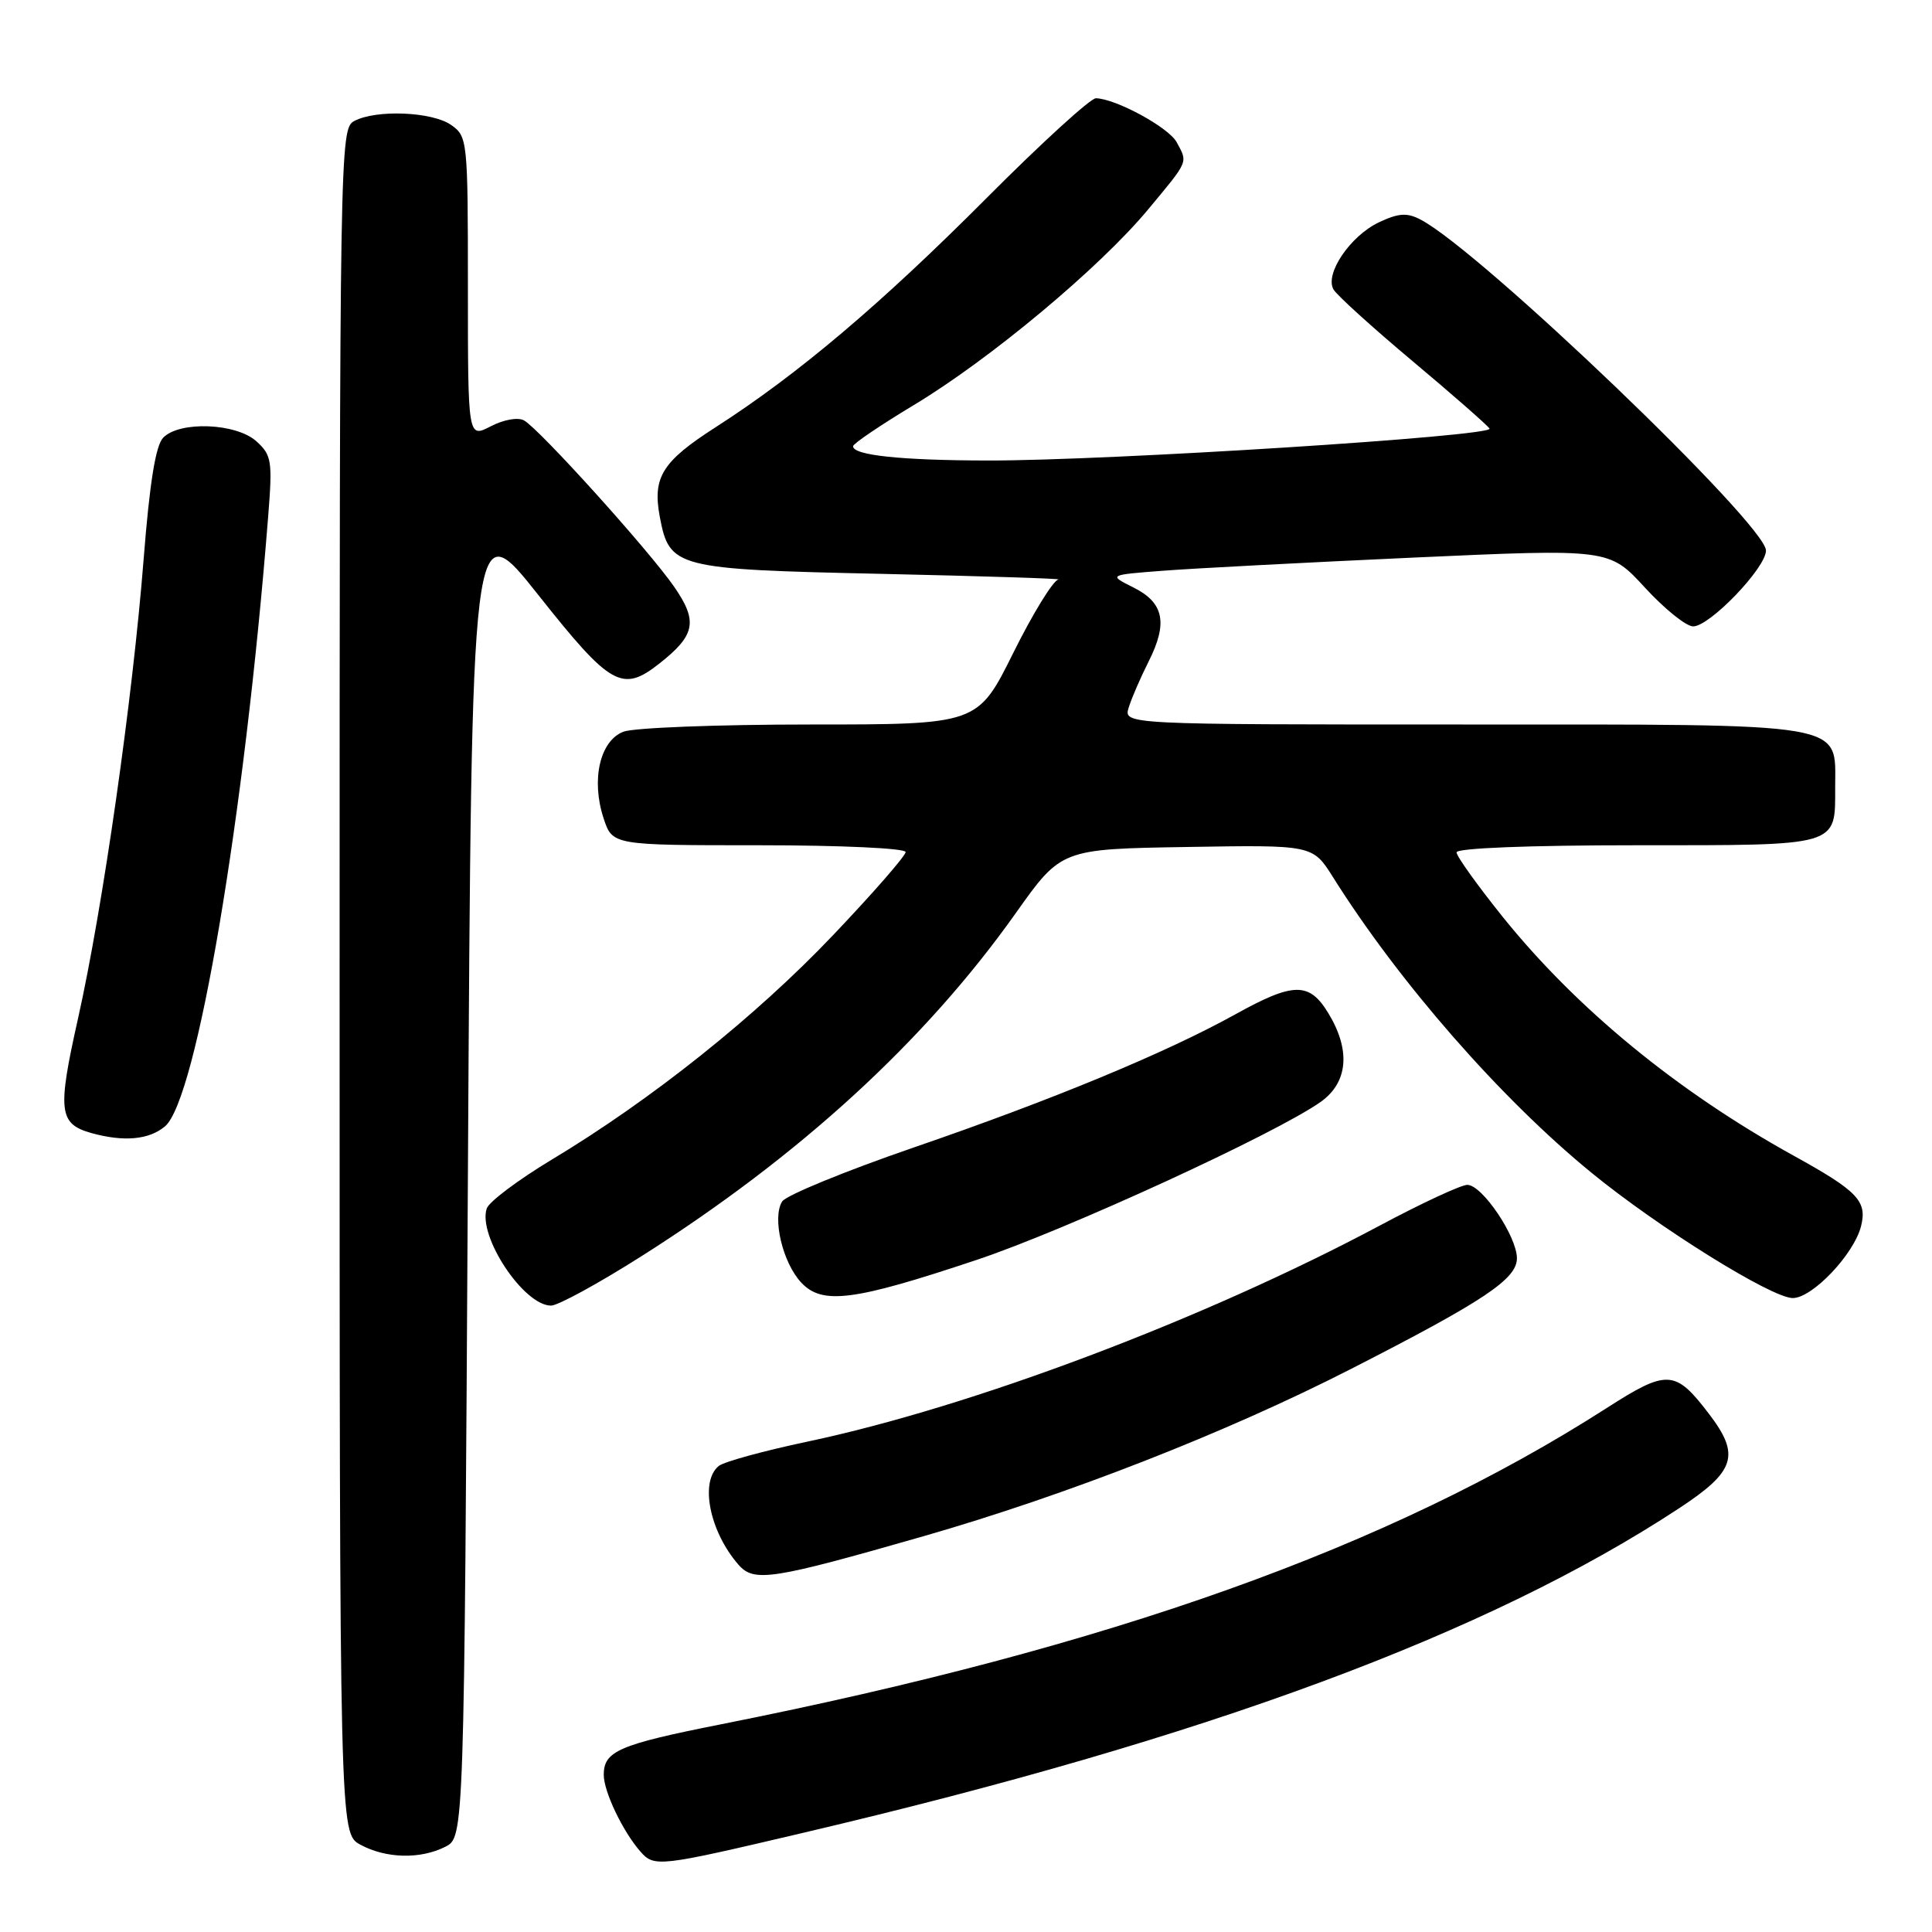 <?xml version="1.0" encoding="UTF-8" standalone="no"?>
<!DOCTYPE svg PUBLIC "-//W3C//DTD SVG 1.1//EN" "http://www.w3.org/Graphics/SVG/1.1/DTD/svg11.dtd" >
<svg xmlns="http://www.w3.org/2000/svg" xmlns:xlink="http://www.w3.org/1999/xlink" version="1.1" viewBox="0 0 256 256">
 <g >
 <path fill="currentColor"
d=" M 106.50 242.84 C 159.98 230.28 197.21 216.48 222.51 199.84 C 229.95 194.95 230.63 192.82 226.46 187.36 C 221.97 181.47 220.94 181.41 212.85 186.60 C 184.08 205.04 147.18 218.21 95.58 228.47 C 82.01 231.16 80.00 232.03 80.00 235.17 C 80.00 237.40 82.52 242.67 84.84 245.32 C 86.70 247.44 87.21 247.38 106.50 242.84 Z  M 59.00 244.71 C 61.50 243.44 61.50 243.44 62.00 155.57 C 62.50 67.70 62.50 67.70 71.34 78.85 C 80.91 90.93 82.45 91.80 87.37 87.92 C 92.15 84.16 92.50 82.33 89.33 77.75 C 86.03 72.97 71.49 56.86 69.44 55.71 C 68.64 55.26 66.76 55.59 65.02 56.49 C 62.00 58.05 62.00 58.05 62.00 38.08 C 62.00 18.58 61.95 18.08 59.78 16.56 C 57.25 14.79 49.83 14.49 46.93 16.04 C 45.04 17.05 45.00 19.37 45.00 130.00 C 45.00 242.94 45.00 242.94 47.75 244.43 C 51.14 246.27 55.69 246.38 59.00 244.71 Z  M 122.36 203.56 C 141.36 198.10 162.47 189.85 179.00 181.40 C 196.65 172.38 201.00 169.48 201.00 166.73 C 201.00 163.83 196.39 157.00 194.43 157.00 C 193.60 157.00 188.33 159.45 182.72 162.45 C 159.49 174.83 128.81 186.41 107.00 191.02 C 101.22 192.24 95.94 193.69 95.25 194.24 C 92.69 196.30 94.01 202.93 97.86 207.34 C 99.92 209.69 102.24 209.33 122.36 203.56 Z  M 85.02 166.44 C 105.99 153.14 122.58 137.94 134.59 121.00 C 140.62 112.50 140.62 112.50 157.28 112.23 C 173.94 111.95 173.94 111.95 176.63 116.23 C 185.39 130.17 198.84 145.55 210.85 155.37 C 219.74 162.65 234.76 172.00 237.55 172.00 C 240.15 172.00 245.66 166.20 246.60 162.47 C 247.43 159.15 246.16 157.82 237.66 153.13 C 222.22 144.59 208.91 133.66 199.10 121.47 C 195.75 117.29 193.00 113.46 193.00 112.94 C 193.00 112.38 202.63 112.00 216.88 112.00 C 243.88 112.00 243.17 112.21 243.17 104.32 C 243.17 95.61 245.45 96.00 193.82 96.00 C 148.87 96.00 148.87 96.00 149.56 93.75 C 149.94 92.51 151.13 89.78 152.19 87.67 C 154.78 82.54 154.23 79.86 150.18 77.84 C 146.86 76.18 146.86 76.18 154.18 75.62 C 158.21 75.31 173.14 74.53 187.37 73.88 C 213.23 72.71 213.23 72.71 217.96 77.86 C 220.56 80.69 223.43 83.00 224.35 83.00 C 226.55 83.00 234.00 75.24 234.00 72.95 C 234.00 69.50 196.17 33.24 188.24 29.10 C 186.43 28.15 185.32 28.23 182.69 29.47 C 178.90 31.28 175.50 36.31 176.70 38.36 C 177.14 39.12 181.86 43.40 187.18 47.86 C 192.51 52.33 197.10 56.35 197.37 56.79 C 197.99 57.80 146.83 61.05 130.88 61.02 C 119.33 61.00 112.97 60.32 113.04 59.12 C 113.05 58.78 116.68 56.33 121.09 53.67 C 131.17 47.61 145.69 35.49 152.10 27.79 C 157.57 21.21 157.40 21.61 155.92 18.85 C 154.87 16.89 147.84 13.07 145.21 13.02 C 144.50 13.01 137.97 18.97 130.71 26.26 C 116.68 40.34 105.71 49.62 94.84 56.60 C 87.74 61.15 86.45 63.23 87.42 68.45 C 88.70 75.25 89.43 75.44 116.85 76.04 C 130.41 76.34 140.93 76.68 140.24 76.79 C 139.55 76.91 136.86 81.28 134.27 86.50 C 129.55 96.00 129.55 96.00 107.34 96.00 C 95.12 96.00 84.00 96.43 82.62 96.95 C 79.49 98.14 78.30 103.34 79.98 108.43 C 81.16 112.00 81.16 112.00 100.58 112.00 C 111.45 112.00 120.00 112.40 120.00 112.90 C 120.00 113.40 115.66 118.37 110.36 123.94 C 100.13 134.70 86.32 145.72 73.09 153.67 C 68.67 156.33 64.81 159.23 64.50 160.12 C 63.26 163.75 69.38 173.00 73.02 173.00 C 73.93 173.00 79.33 170.05 85.02 166.44 Z  M 129.39 166.95 C 141.26 162.99 169.13 150.18 175.02 145.99 C 178.63 143.41 178.99 139.14 176.01 134.25 C 173.48 130.09 171.41 130.12 163.66 134.42 C 154.47 139.51 139.49 145.72 121.04 152.06 C 111.98 155.18 104.16 158.39 103.64 159.20 C 102.29 161.34 103.69 167.29 106.16 169.94 C 108.95 172.93 113.09 172.40 129.39 166.95 Z  M 21.86 149.25 C 26.05 145.73 32.38 108.34 35.53 68.48 C 36.12 61.07 36.00 60.31 33.98 58.48 C 31.30 56.05 23.79 55.76 21.62 58.00 C 20.62 59.04 19.83 63.98 19.04 74.00 C 17.59 92.52 13.63 120.25 10.34 134.95 C 7.59 147.20 7.79 148.92 12.09 150.13 C 16.40 151.33 19.74 151.03 21.86 149.25 Z "/>
</g>
</svg>